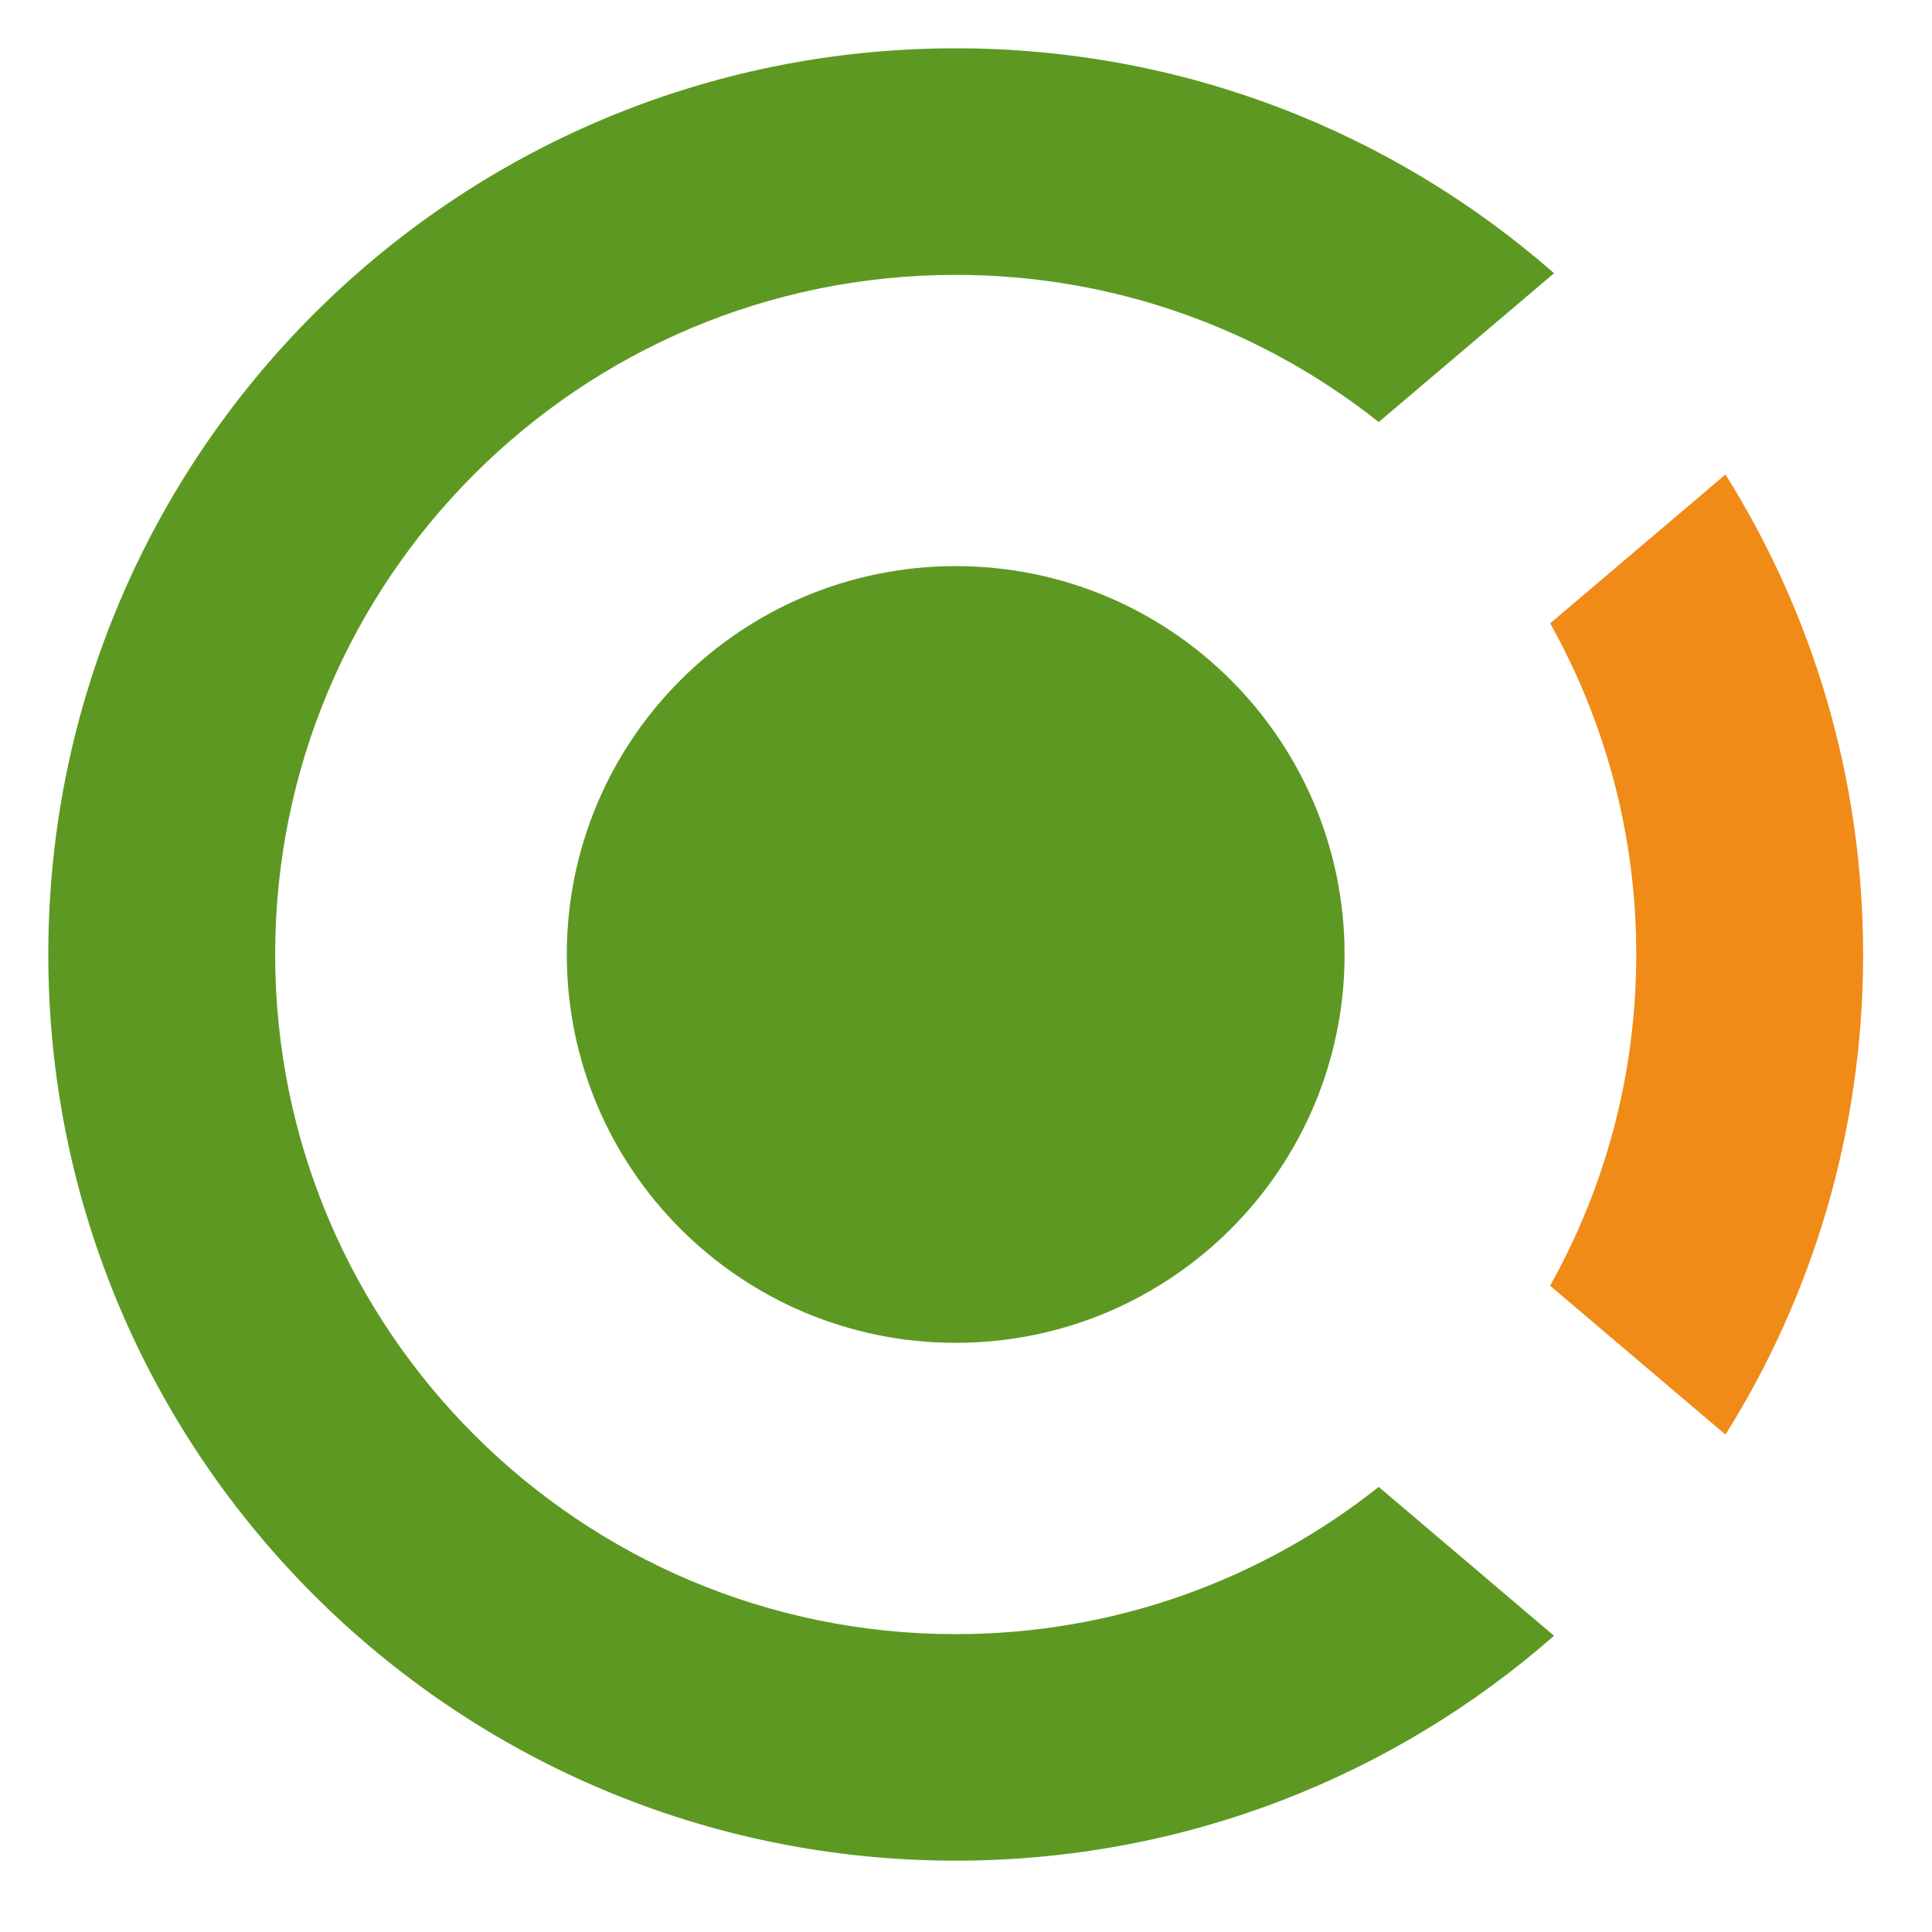 <svg width="40" height="40" viewBox="0 0 40 40" fill="none" xmlns="http://www.w3.org/2000/svg">
<path d="M32.093 26.619C33.229 24.59 33.877 22.251 33.877 19.761C33.877 17.272 33.23 14.934 32.094 12.906L35.724 9.824C37.53 12.706 38.574 16.113 38.574 19.763C38.574 23.413 37.53 26.82 35.724 29.702L32.093 26.619Z" fill="#F08B18"/>
<path d="M19.787 1C24.533 1 28.868 2.758 32.175 5.657L28.545 8.738C26.14 6.83 23.097 5.691 19.787 5.691C12.005 5.691 5.697 11.991 5.697 19.762C5.697 27.533 12.005 33.833 19.787 33.833C23.097 33.833 26.14 32.693 28.545 30.785L32.175 33.867C28.868 36.766 24.533 38.523 19.787 38.523C9.411 38.523 1 30.123 1 19.762C1 9.4 9.411 1 19.787 1Z" fill="#5D9922"/>
<path d="M27.838 19.762C27.838 24.202 24.234 27.802 19.787 27.802C15.34 27.802 11.735 24.202 11.735 19.762C11.735 15.321 15.34 11.721 19.787 11.721C24.234 11.721 27.838 15.321 27.838 19.762Z" fill="#5D9922"/>
</svg>
